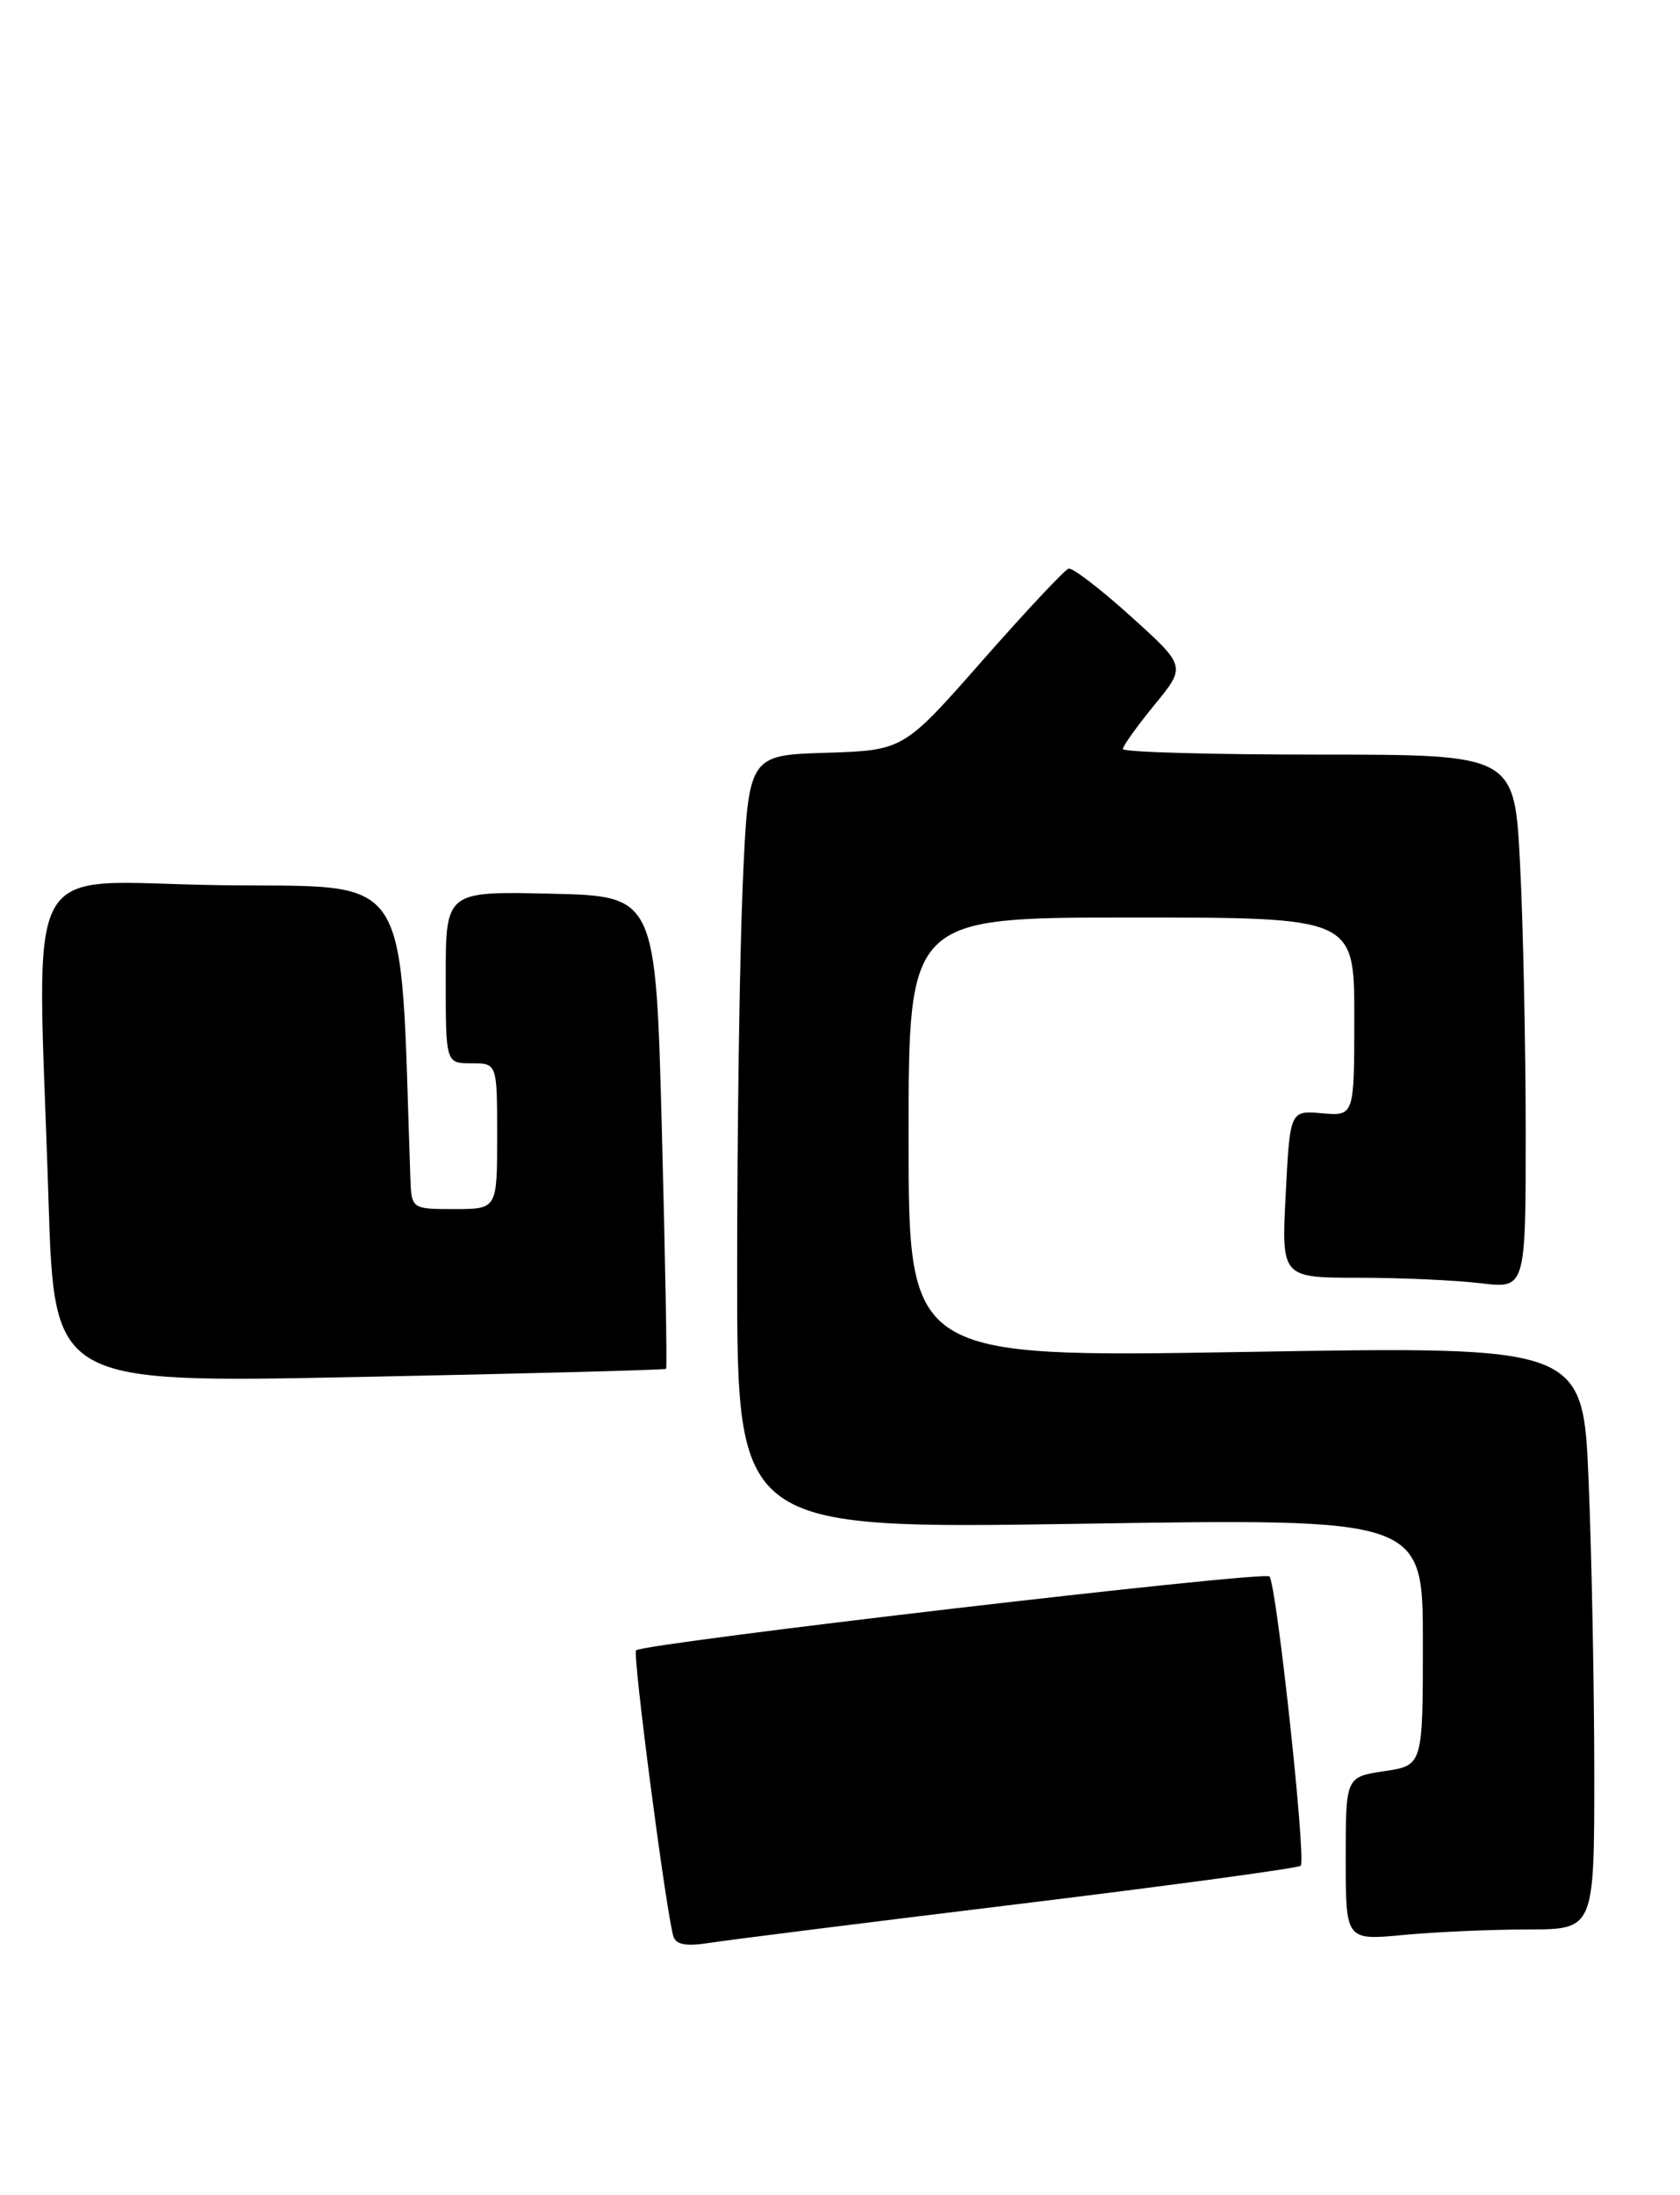 <?xml version="1.0" encoding="UTF-8" standalone="no"?>
<!DOCTYPE svg PUBLIC "-//W3C//DTD SVG 1.1//EN" "http://www.w3.org/Graphics/SVG/1.1/DTD/svg11.dtd" >
<svg xmlns="http://www.w3.org/2000/svg" xmlns:xlink="http://www.w3.org/1999/xlink" version="1.1" viewBox="0 0 196 256">
 <g >
 <path fill="currentColor"
d=" M 118.87 222.04 C 136.67 219.87 151.47 217.86 151.75 217.58 C 152.41 216.92 148.93 184.74 148.10 183.84 C 147.50 183.17 75.04 191.63 74.21 192.46 C 73.77 192.89 77.75 223.28 78.57 225.84 C 78.88 226.79 80.09 227.00 82.75 226.58 C 84.81 226.25 101.07 224.21 118.87 222.04 Z  M 178.25 225.01 C 186.00 225.00 186.00 225.00 186.00 206.75 C 185.99 196.71 185.70 181.41 185.34 172.75 C 184.69 156.99 184.69 156.99 145.34 157.66 C 106.00 158.32 106.00 158.32 106.00 132.66 C 106.00 107.00 106.00 107.00 132.00 107.00 C 158.00 107.00 158.00 107.00 158.00 118.58 C 158.00 130.15 158.00 130.15 154.25 129.83 C 150.50 129.50 150.50 129.50 150.00 139.25 C 149.50 149.00 149.50 149.00 158.50 149.01 C 163.45 149.01 169.86 149.30 172.75 149.65 C 178.00 150.28 178.00 150.28 178.00 131.89 C 177.99 121.78 177.70 107.76 177.34 100.75 C 176.69 88.00 176.69 88.00 153.85 88.00 C 141.28 88.00 131.00 87.71 131.00 87.35 C 131.00 87.00 132.66 84.68 134.69 82.20 C 138.38 77.70 138.38 77.70 131.94 71.89 C 128.40 68.69 125.13 66.18 124.67 66.31 C 124.21 66.45 119.69 71.27 114.62 77.03 C 105.41 87.50 105.41 87.50 96.36 87.79 C 87.31 88.07 87.31 88.07 86.65 103.19 C 86.29 111.51 86.00 131.82 86.00 148.32 C 86.00 178.32 86.00 178.32 126.00 177.70 C 166.00 177.07 166.00 177.07 166.00 191.48 C 166.00 205.88 166.00 205.88 161.50 206.55 C 157.00 207.23 157.00 207.23 157.00 216.76 C 157.00 226.29 157.00 226.29 163.75 225.65 C 167.46 225.30 173.99 225.01 178.25 225.01 Z  M 77.71 159.63 C 77.84 159.49 77.62 147.04 77.22 131.94 C 76.50 104.50 76.50 104.50 64.25 104.22 C 52.00 103.94 52.00 103.94 52.00 113.97 C 52.00 124.00 52.00 124.00 55.00 124.00 C 58.00 124.00 58.00 124.00 58.00 132.50 C 58.00 141.00 58.00 141.00 53.00 141.00 C 48.00 141.00 48.00 141.00 47.87 137.25 C 46.61 100.75 48.42 103.52 25.75 103.23 C 2.00 102.92 4.37 98.58 5.66 139.99 C 6.33 161.30 6.33 161.30 41.90 160.58 C 61.46 160.19 77.58 159.76 77.71 159.63 Z "/>
</g>
</svg>